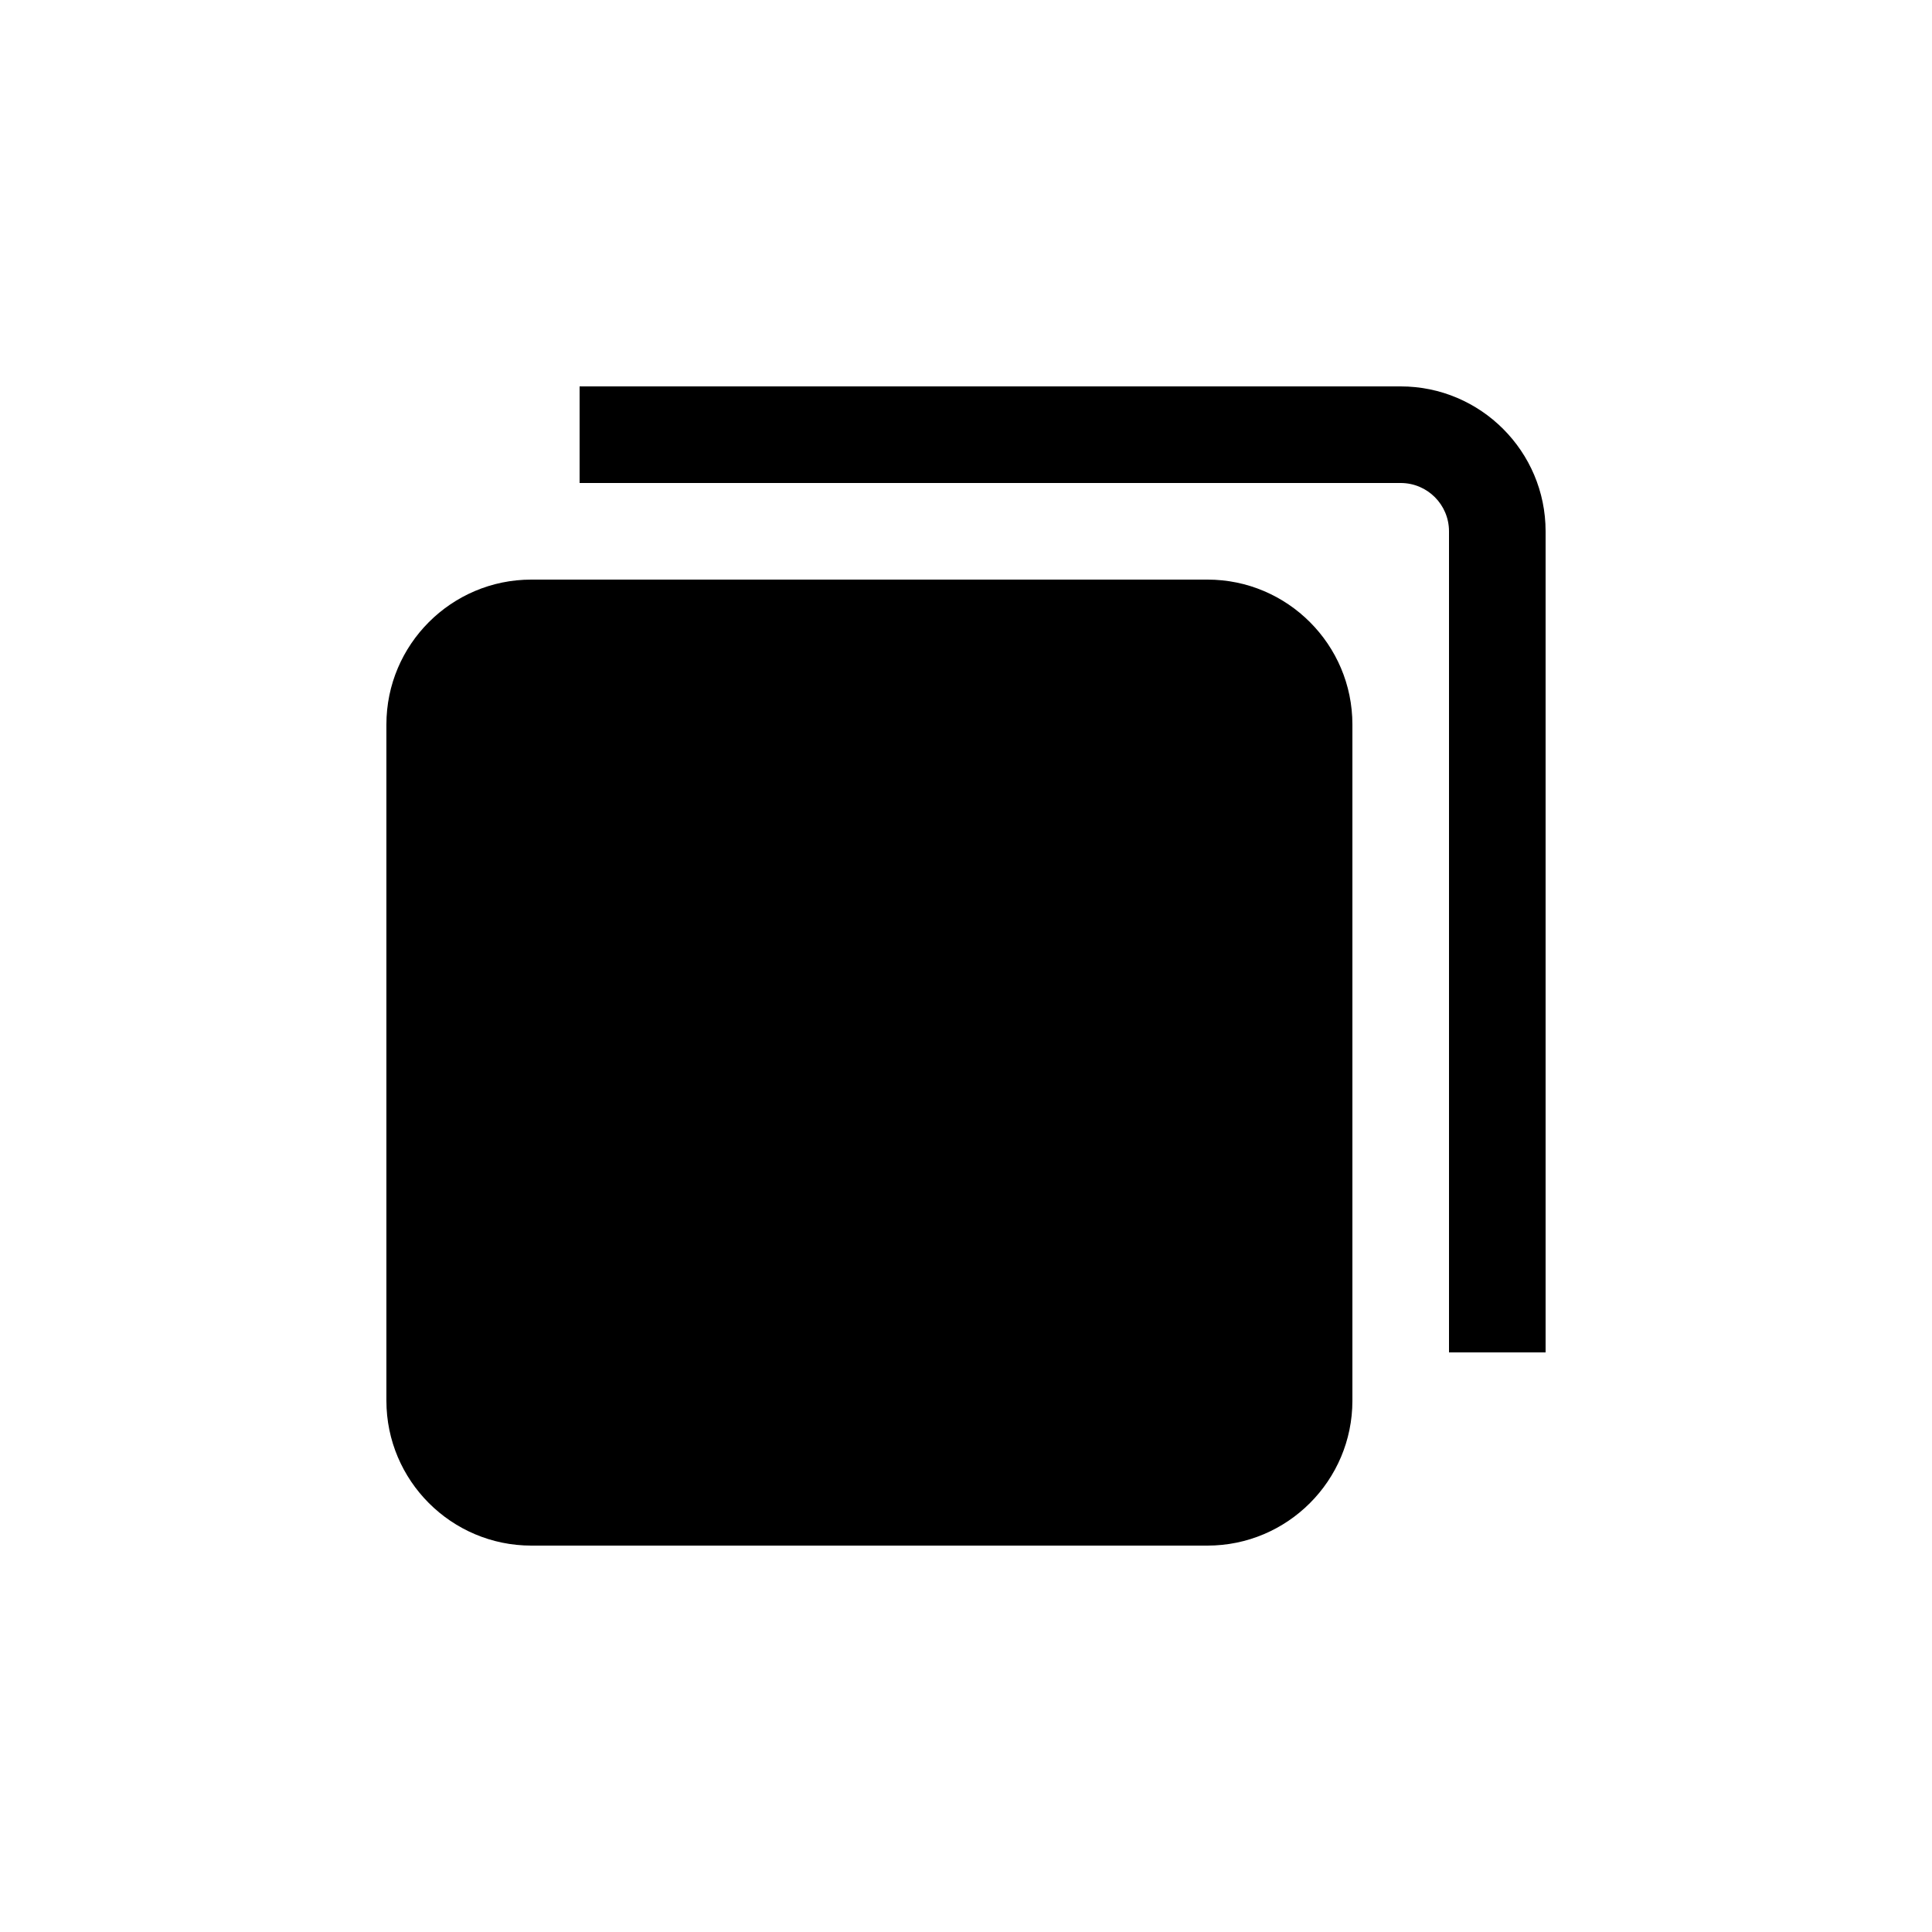 <svg xmlns="http://www.w3.org/2000/svg" width="20" height="20" viewBox="0 0 20 20">
  <path fill-rule="evenodd" d="M12.5,6 C13.327,6 14,6.673 14,7.5 L14,7.5 L14,14.5 C14,15.327 13.327,16 12.5,16 L12.5,16 L5.5,16 C4.673,16 4,15.327 4,14.5 L4,14.5 L4,7.5 C4,6.673 4.673,6 5.5,6 L5.5,6 Z M14.5,4 C15.327,4 16,4.673 16,5.5 L16,5.5 L16,14 L15,14 L15,5.5 C15,5.224 14.776,5 14.5,5 L14.5,5 L6,5 L6,4 Z"/>
</svg>
